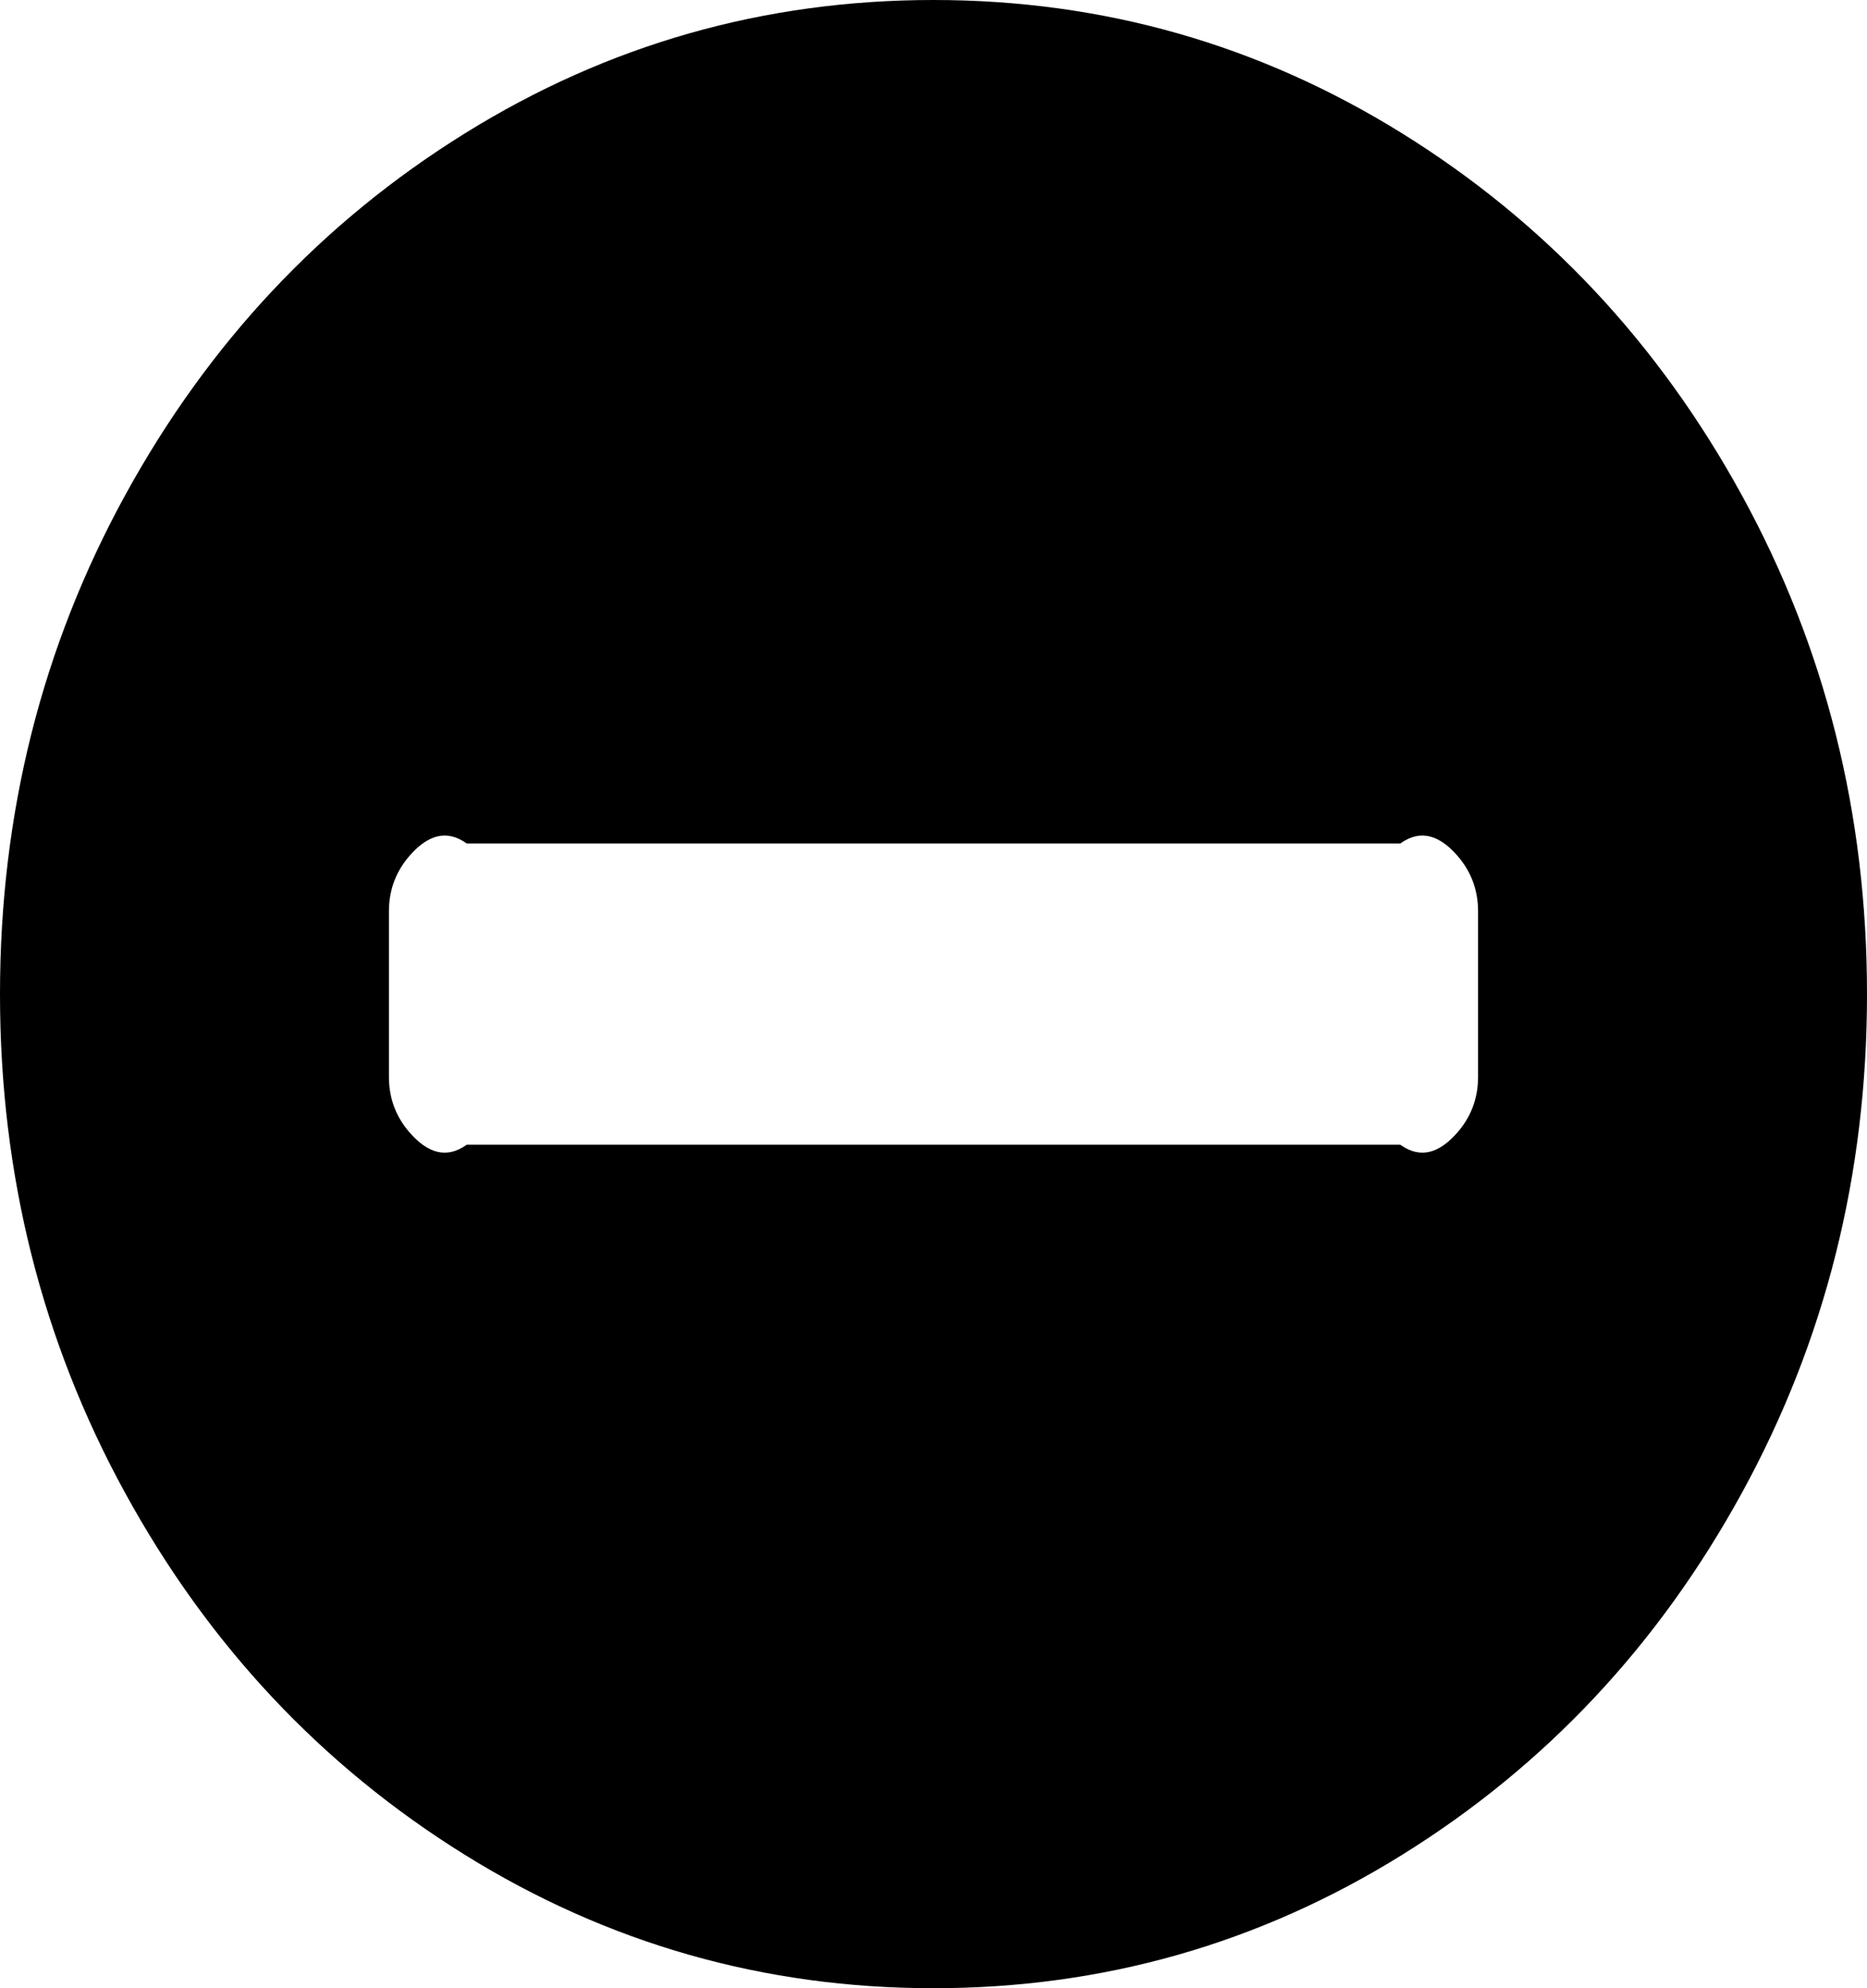 ﻿<?xml version="1.0" encoding="utf-8"?>
<svg version="1.1" xmlns:xlink="http://www.w3.org/1999/xlink" width="31px" height="33px" xmlns="http://www.w3.org/2000/svg">
  <g transform="matrix(1 0 0 1 -40 -247 )">
    <path d="M 24.158 18.842  C 24.414 18.57  24.542 18.247  24.542 17.875  L 24.542 15.125  C 24.542 14.753  24.414 14.43  24.158 14.158  C 23.903 13.886  23.6 13.75  23.25 14  L 7.75 14  C 7.4 13.75  7.097 13.886  6.842 14.158  C 6.586 14.43  6.458 14.753  6.458 15.125  L 6.458 17.875  C 6.458 18.247  6.586 18.57  6.842 18.842  C 7.097 19.114  7.4 19.25  7.75 19  L 23.25 19  C 23.6 19.25  23.903 19.114  24.158 18.842  Z M 28.921 8.218  C 30.307 10.746  31 13.507  31 16.5  C 31 19.493  30.307 22.254  28.921 24.782  C 27.535 27.31  25.655 29.312  23.28 30.787  C 20.905 32.262  18.312 33  15.5 33  C 12.688 33  10.095 32.262  7.72 30.787  C 5.345 29.312  3.465 27.31  2.079 24.782  C 0.693 22.254  0 19.493  0 16.5  C 0 13.507  0.693 10.746  2.079 8.218  C 3.465 5.69  5.345 3.688  7.72 2.213  C 10.095 0.738  12.688 0  15.5 0  C 18.312 0  20.905 0.738  23.28 2.213  C 25.655 3.688  27.535 5.69  28.921 8.218  Z " fill-rule="nonzero" fill="#000000" stroke="none" transform="matrix(1 0 0 1 40 247 )" />
  </g>
</svg>